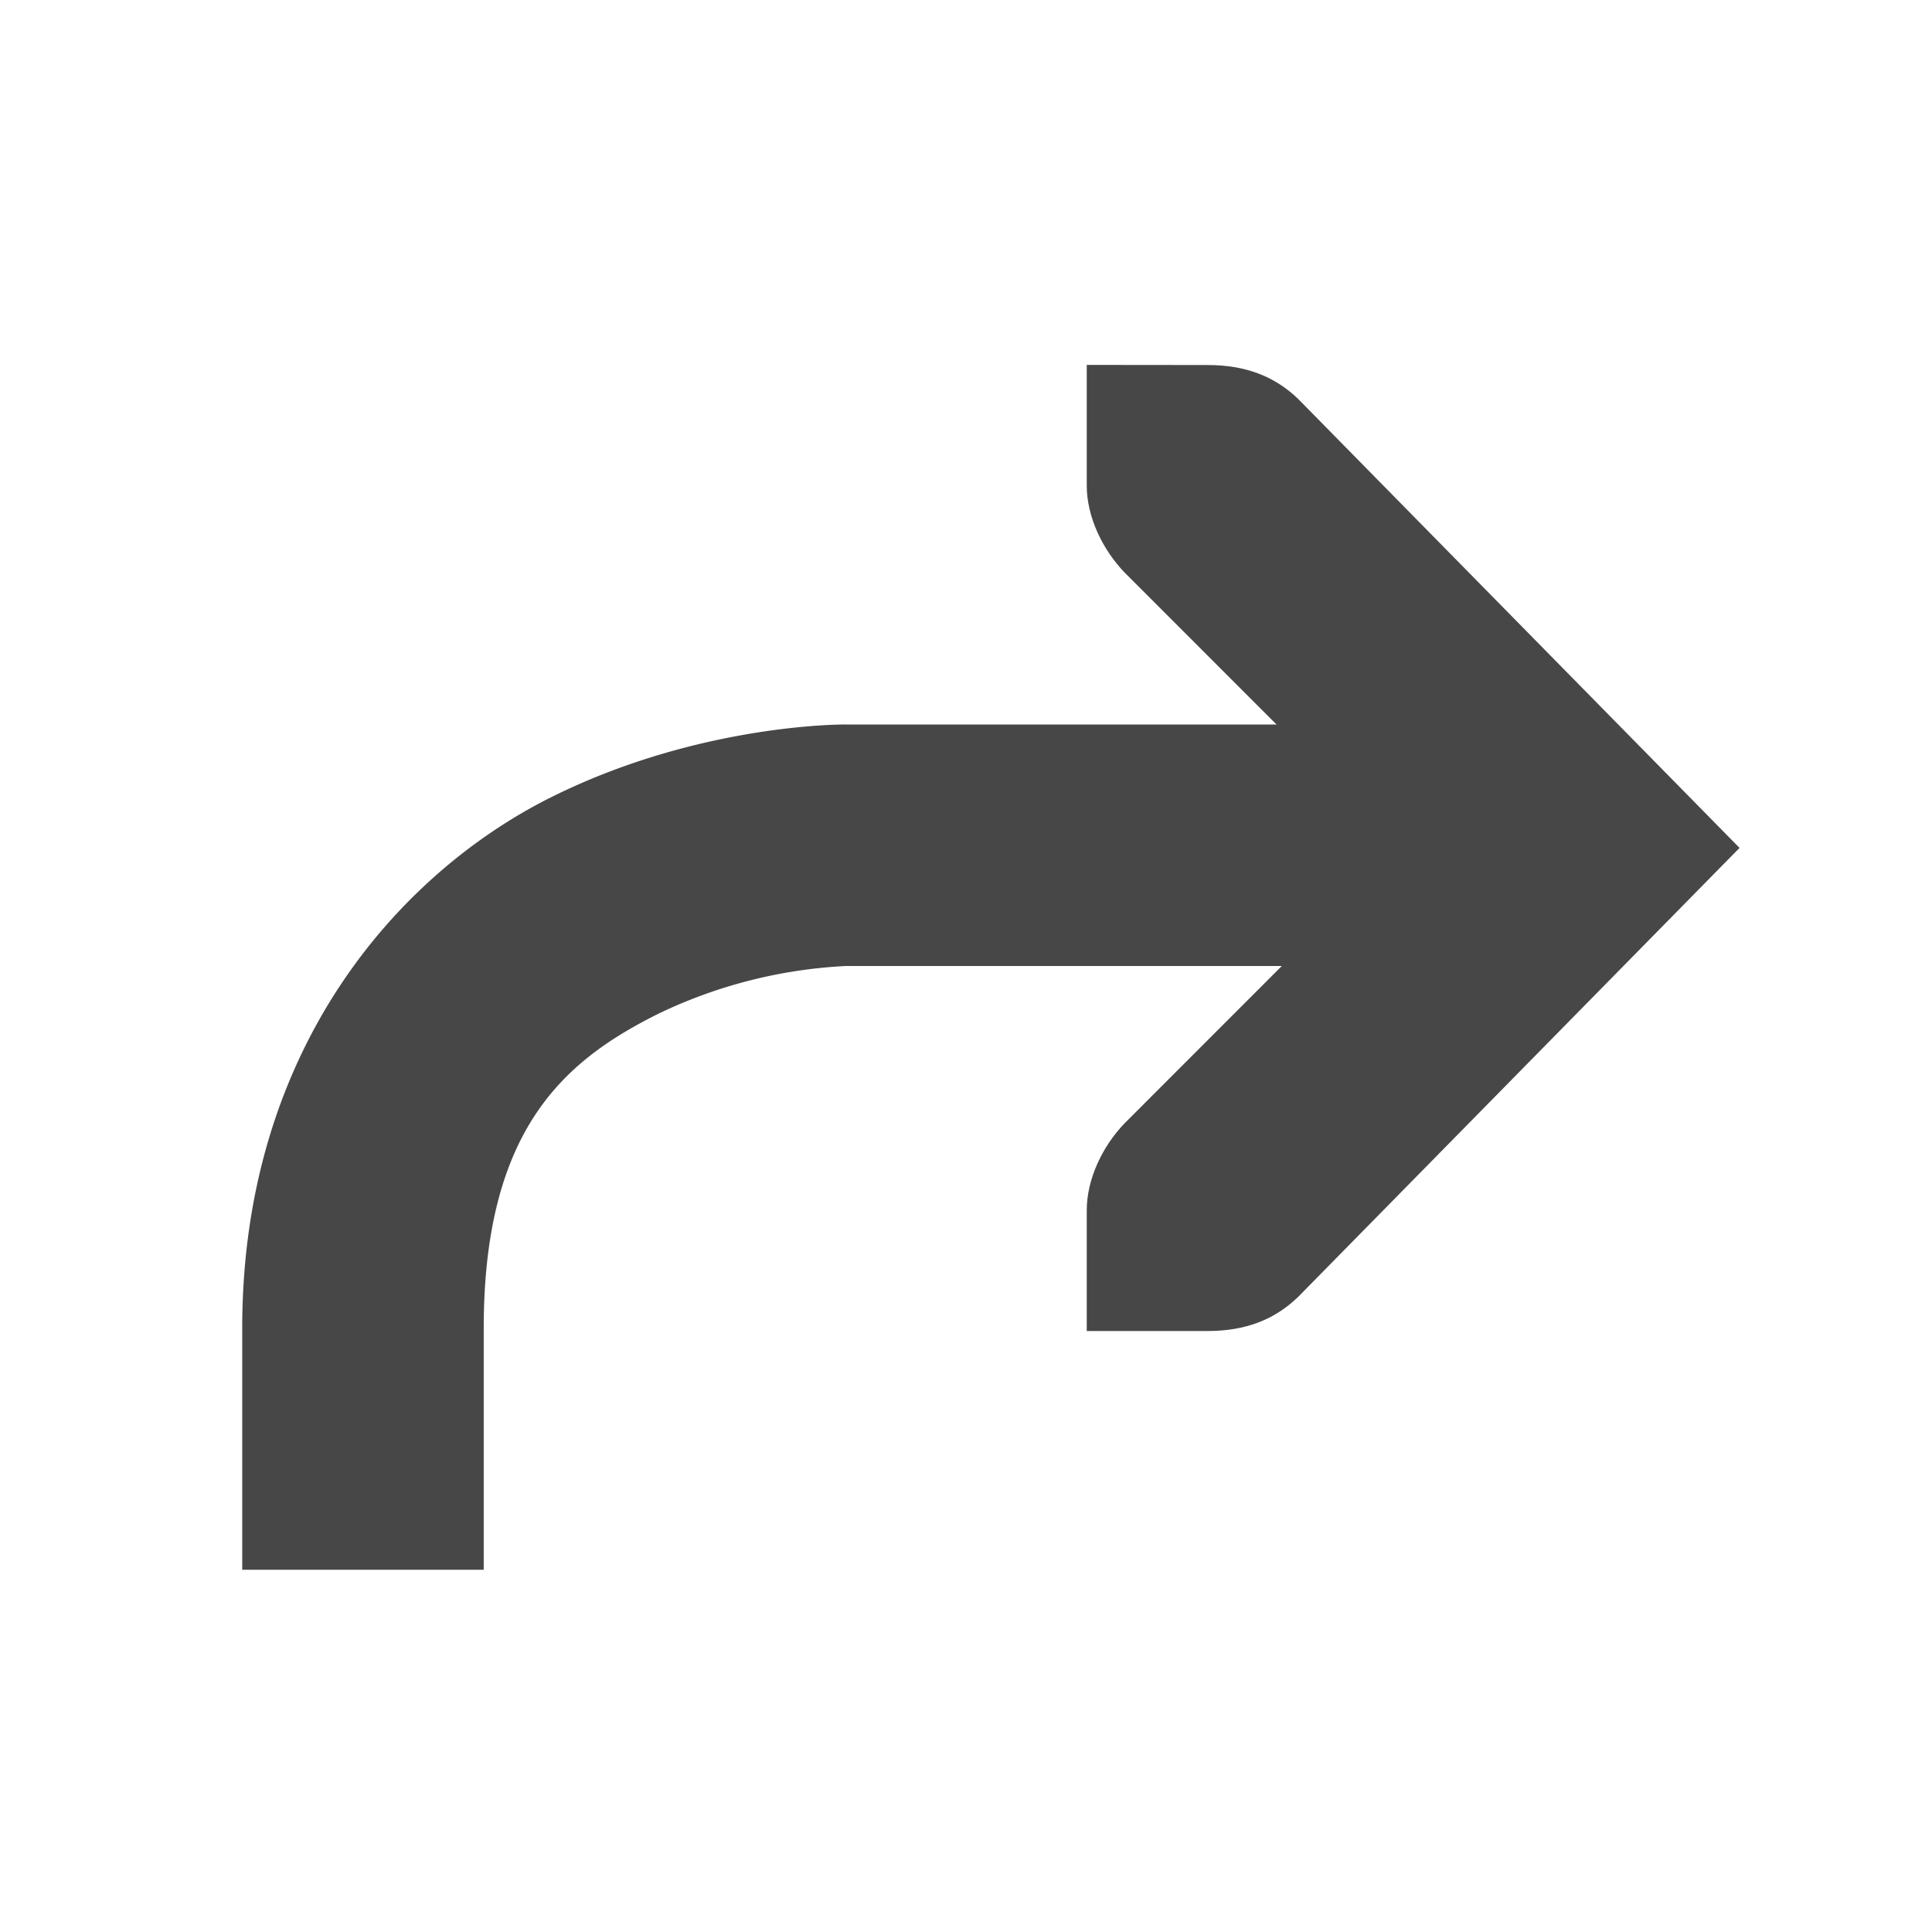 <svg xmlns="http://www.w3.org/2000/svg" width="16" height="16">
    <g font-weight="400" fill="#474747">
        <path d="M7.006 6s-1.209-.014-2.447.605C3.32 7.225 2.006 8.667 2.006 11v2h2v-2c0-1.667.686-2.225 1.447-2.605A4.045 4.045 0 0 1 7.006 8H12V6z" style="line-height:normal;font-variant-ligatures:normal;font-variant-position:normal;font-variant-caps:normal;font-variant-numeric:normal;font-variant-alternates:normal;font-feature-settings:normal;text-indent:0;text-align:start;text-decoration-line:none;text-decoration-style:solid;text-decoration-color:#000;text-transform:none;text-orientation:mixed;shape-padding:0;isolation:auto;mix-blend-mode:normal;marker:none" color="#000" font-family="sans-serif" white-space="normal" overflow="visible"/>
        <path d="M9 3.022v1c0 .257.13.529.313.719l2.28 2.281-2.28 2.281c-.183.19-.313.462-.313.72v1h1c.31 0 .552-.091.75-.282l3.656-3.719-3.656-3.719c-.198-.19-.44-.28-.75-.28z" style="line-height:normal;-inkscape-font-specification:'Bitstream Vera Sans';text-indent:0;text-align:start;text-decoration-line:none;text-transform:none;marker:none" color="#bebebe" font-family="Bitstream Vera Sans" overflow="visible"/>
    </g>
</svg>
